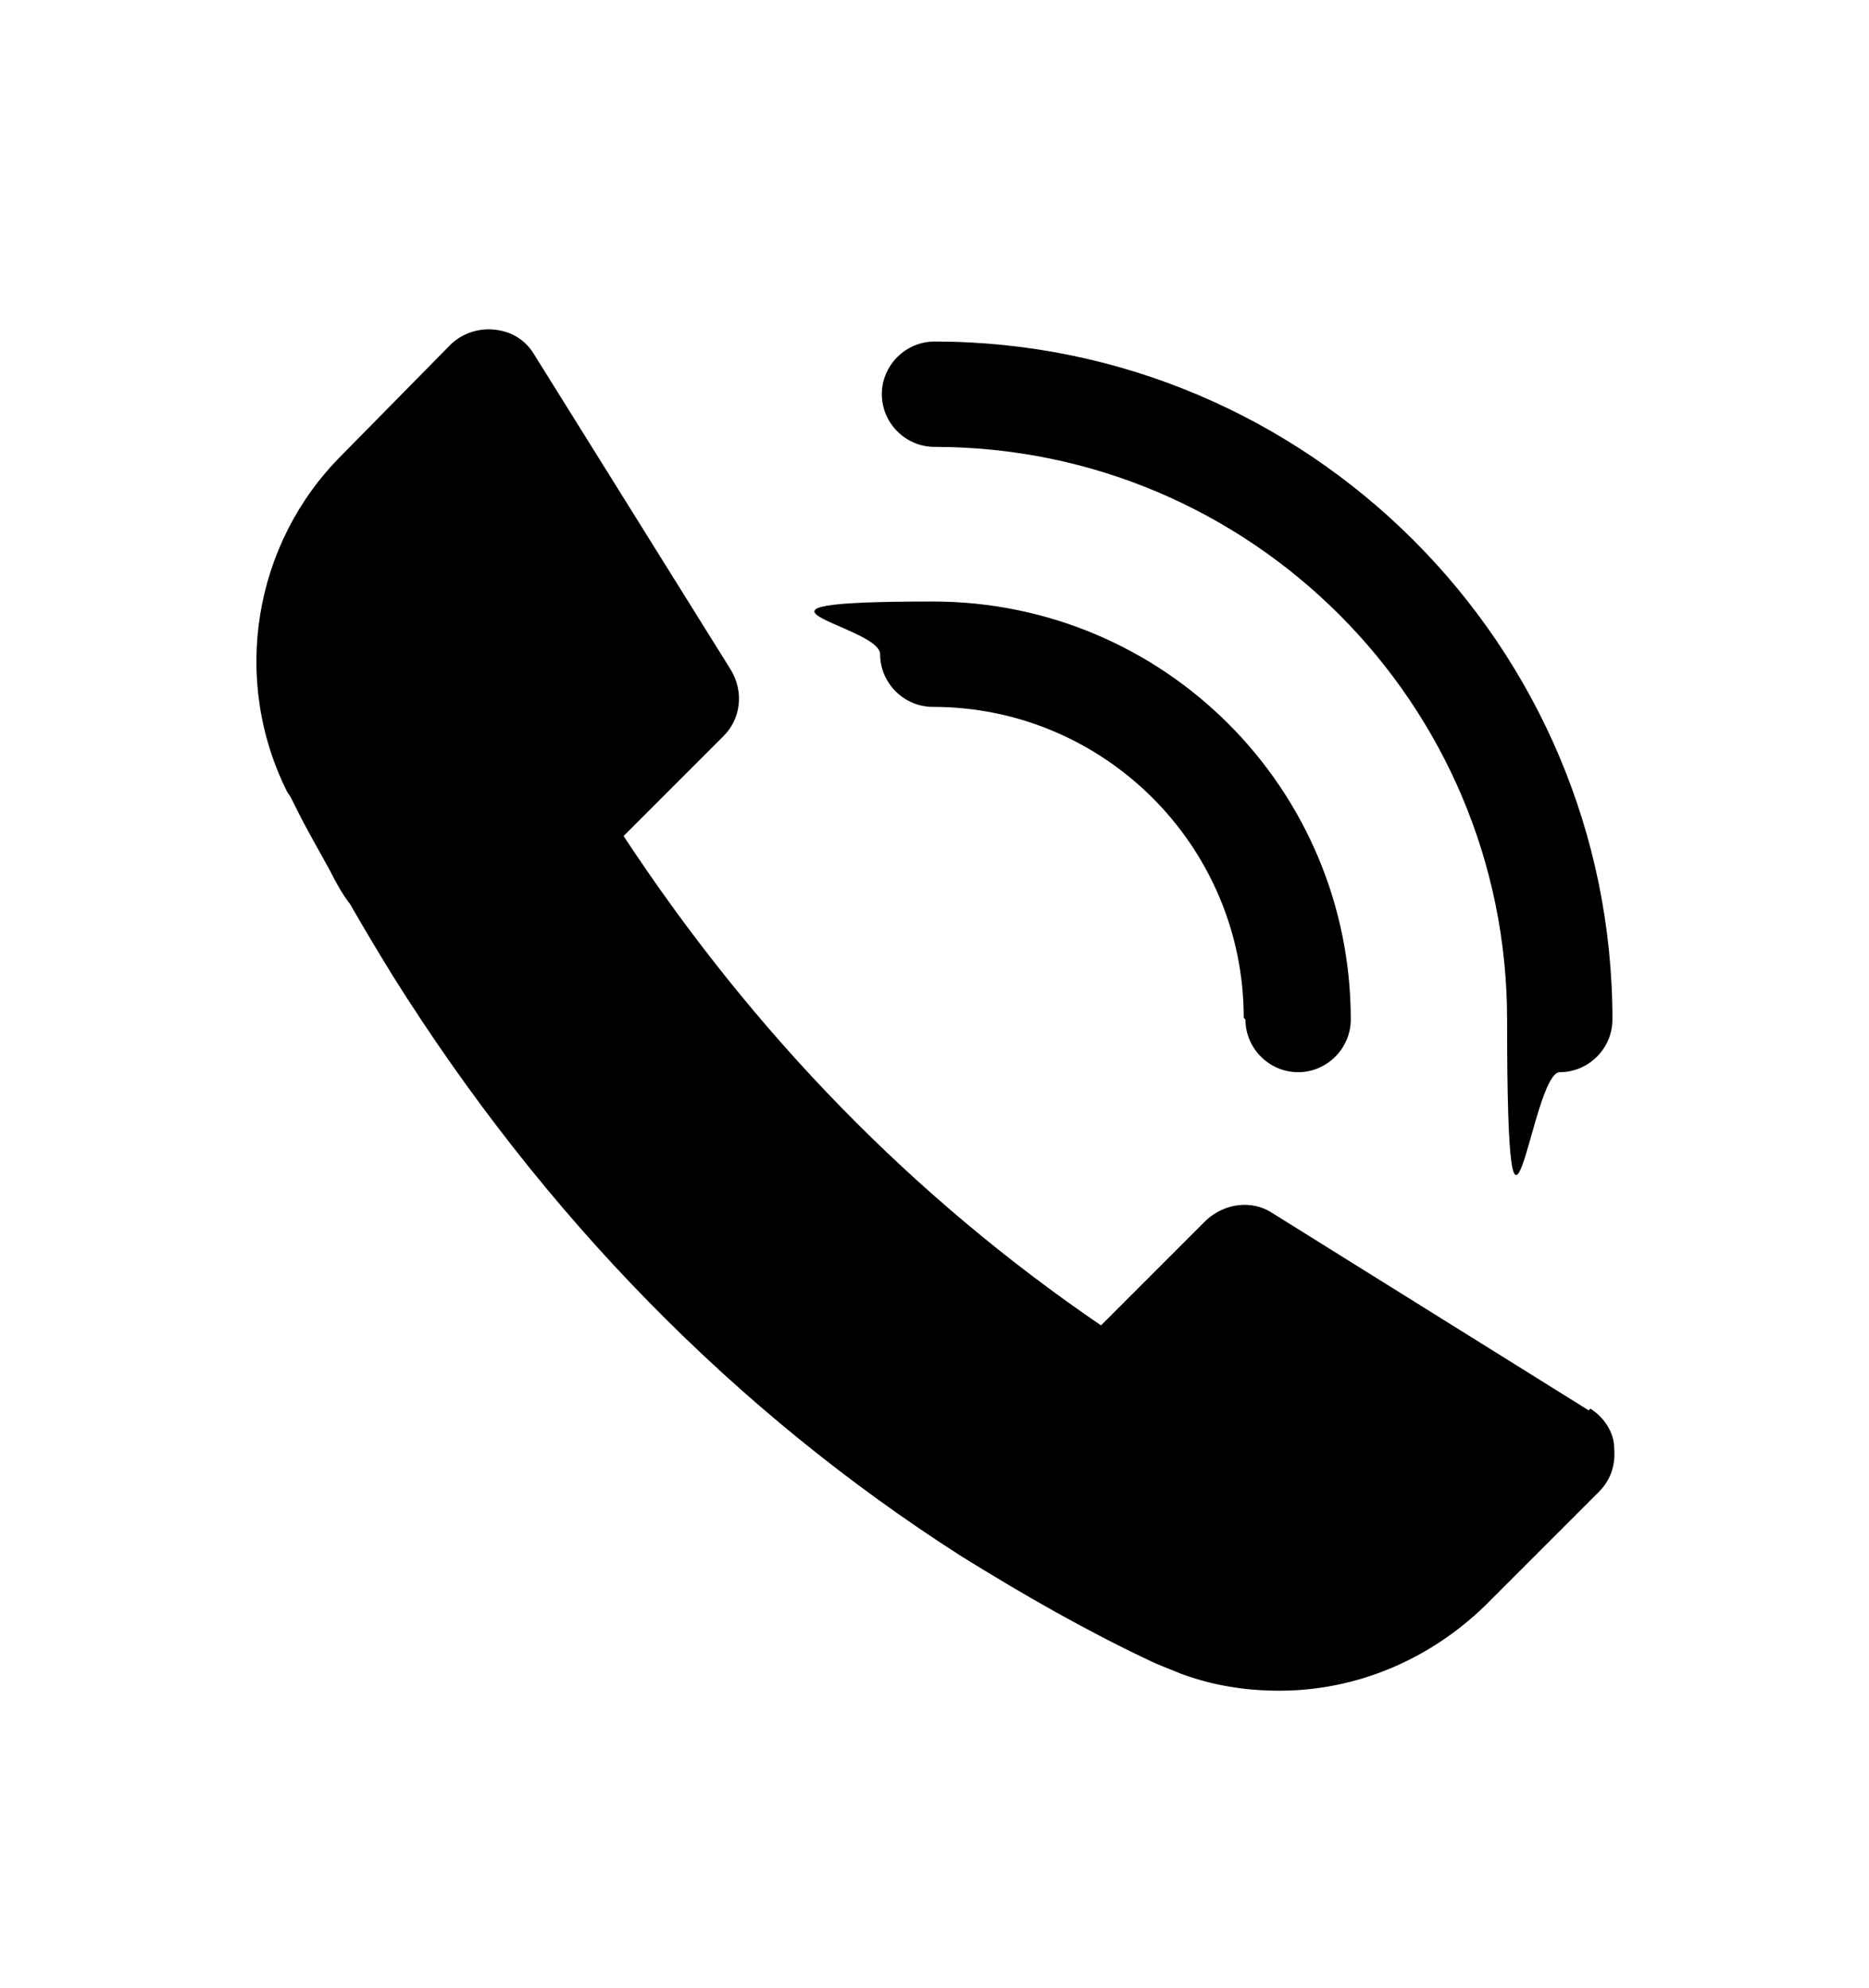 <?xml version="1.0" encoding="UTF-8"?>
<svg id="Calque_1" xmlns="http://www.w3.org/2000/svg" version="1.1" viewBox="0 0 110 117">
  <!-- Generator: Adobe Illustrator 29.4.0, SVG Export Plug-In . SVG Version: 2.1.0 Build 152)  -->
  <path d="M93.5,83l-18.6-11.6c-1.2-.8-2.8-.6-3.9.4l-6.2,6.2c-11-7.5-20.4-17.1-28.1-28.8l5.9-5.9c1-1,1.2-2.6.4-3.9l-11.6-18.6c-.5-.8-1.3-1.3-2.3-1.4-.9-.1-1.9.2-2.6.9l-6.4,6.5c-5.2,5.2-6.5,13.2-3.2,19.8,0,0,.2.3.2.3l.4.8c.6,1.2,1.3,2.4,1.9,3.5.4.8.8,1.5,1.2,2,.8,1.4,1.7,2.9,2.5,4.2,8.9,14.2,20.2,25.7,33.5,34.2,3.7,2.3,7.4,4.4,11,6.1.6.3,1.2.5,1.9.8,1.9.7,3.8,1,5.8,1,4.5,0,8.8-1.8,12.1-5l6.7-6.7c.7-.7,1-1.6.9-2.6,0-.9-.6-1.8-1.4-2.3h0Z"/>
  <path d="M55,20.1c-1.7,0-3.1,1.4-3.1,3.1s1.4,3.1,3.1,3.1c18.6,0,33.7,15.1,33.7,33.7s1.4,3.1,3.1,3.1,3.1-1.4,3.1-3.1c0-22-17.9-39.9-39.9-39.9Z"/>
  <path d="M73.3,60c0,1.7,1.4,3.1,3.1,3.1s3.1-1.4,3.1-3.1c0-13.6-11-24.6-24.6-24.6s-3.1,1.4-3.1,3.1,1.4,3.1,3.1,3.1c10.1,0,18.3,8.2,18.3,18.3Z"/>
</svg>